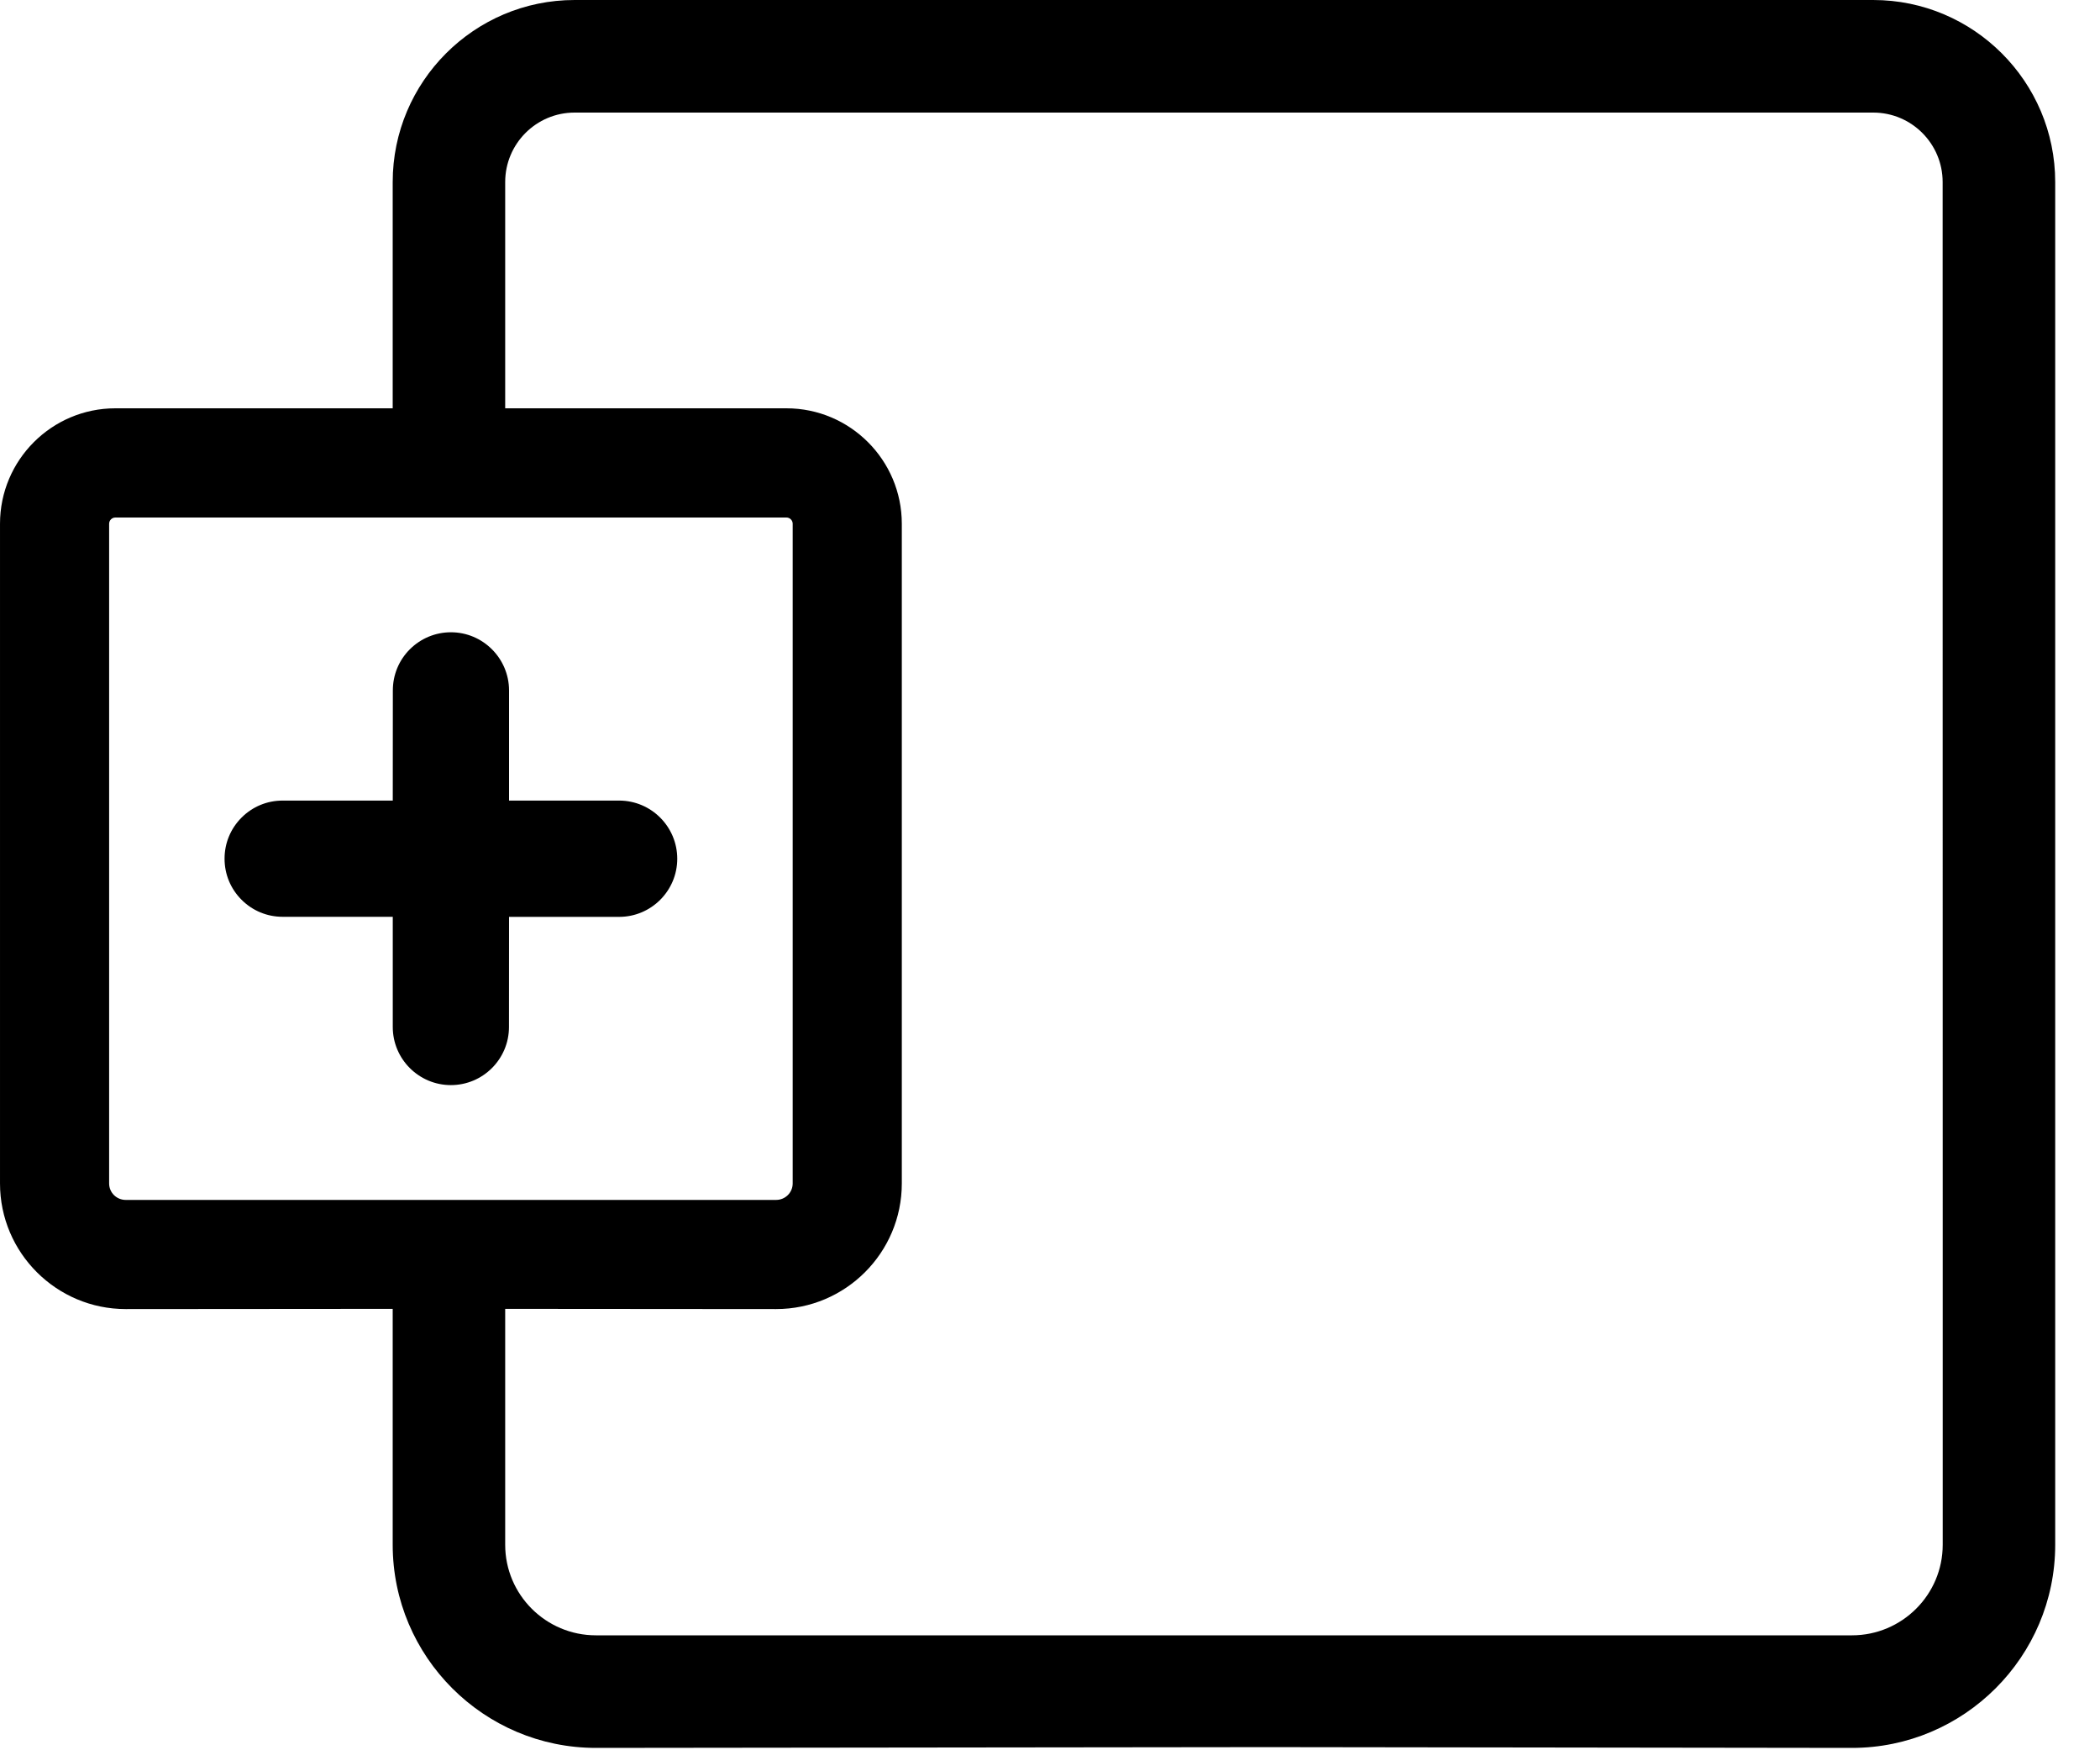 
<svg width="30px" height="25px" viewBox="0 0 30 25" version="1.1" xmlns="http://www.w3.org/2000/svg" xmlns:xlink="http://www.w3.org/1999/xlink">
    <!-- Generator: Sketch 51.3 (57544) - http://www.bohemiancoding.com/sketch -->
    <desc>Created with Sketch.</desc>
    <defs></defs>
    <g id="Page-1" stroke="none" stroke-width="1" fill="none" fill-rule="evenodd">
        <g id="Documents-SITE" transform="translate(-566, -698)" fill="#000000">
            <g id="Group-2" transform="translate(566, 698)">
                <g id="embedded-icon">
                    <path d="M9.675,12.266 C9.675,12.723 9.303,13.096 8.845,13.096 L7.272,13.096 L7.271,14.669 C7.271,15.127 6.899,15.499 6.441,15.499 C5.984,15.499 5.611,15.127 5.611,14.669 L5.611,13.095 L4.038,13.095 C3.816,13.095 3.608,13.009 3.451,12.852 C3.294,12.695 3.208,12.487 3.208,12.265 C3.208,12.043 3.294,11.835 3.451,11.678 C3.608,11.521 3.816,11.435 4.038,11.435 L5.611,11.435 L5.612,9.862 C5.612,9.64 5.698,9.431 5.855,9.274 C6.012,9.118 6.22,9.031 6.442,9.031 C6.899,9.031 7.272,9.404 7.272,9.862 L7.272,11.435 L8.845,11.435 C9.303,11.435 9.675,11.808 9.675,12.266 Z M27.753,22.065 C27.753,22.778 27.171,23.358 26.457,23.358 L23.854,23.358 L11.115,23.358 L8.513,23.358 C7.798,23.358 7.217,22.778 7.217,22.065 L7.217,18.695 L11.087,18.698 C12.078,18.698 12.883,17.893 12.883,16.904 L12.883,7.481 C12.883,6.572 12.144,5.832 11.235,5.832 L7.217,5.832 L7.217,2.6 C7.217,2.053 7.661,1.608 8.208,1.608 L11.313,1.608 L24.906,1.608 L26.761,1.608 C27.308,1.608 27.752,2.053 27.752,2.6 L27.752,6.306 L27.753,17.289 L27.753,22.065 Z M1.796,17.139 C1.665,17.139 1.559,17.034 1.559,16.904 L1.559,7.481 C1.559,7.432 1.599,7.392 1.648,7.392 L11.235,7.392 C11.284,7.392 11.324,7.432 11.324,7.481 L11.324,16.904 C11.324,17.034 11.218,17.139 11.087,17.139 L1.796,17.139 Z M26.761,3.125e-05 L24.906,3.125e-05 L11.313,3.125e-05 L8.208,3.125e-05 C6.776,3.125e-05 5.61,1.166 5.61,2.6 L5.61,5.832 L1.648,5.832 C0.739,5.832 9.375e-05,6.572 9.375e-05,7.481 L9.375e-05,16.904 C9.375e-05,17.893 0.806,18.698 1.796,18.698 L5.61,18.695 L5.61,22.065 C5.61,23.664 6.912,24.966 8.513,24.966 L18.11,24.955 L26.457,24.966 C28.057,24.966 29.36,23.664 29.36,22.065 L29.36,2.6 C29.36,1.166 28.193,3.125e-05 26.761,3.125e-05 Z" id="Fill-1"></path>
                </g>
            </g>
        </g>
    </g>
</svg>